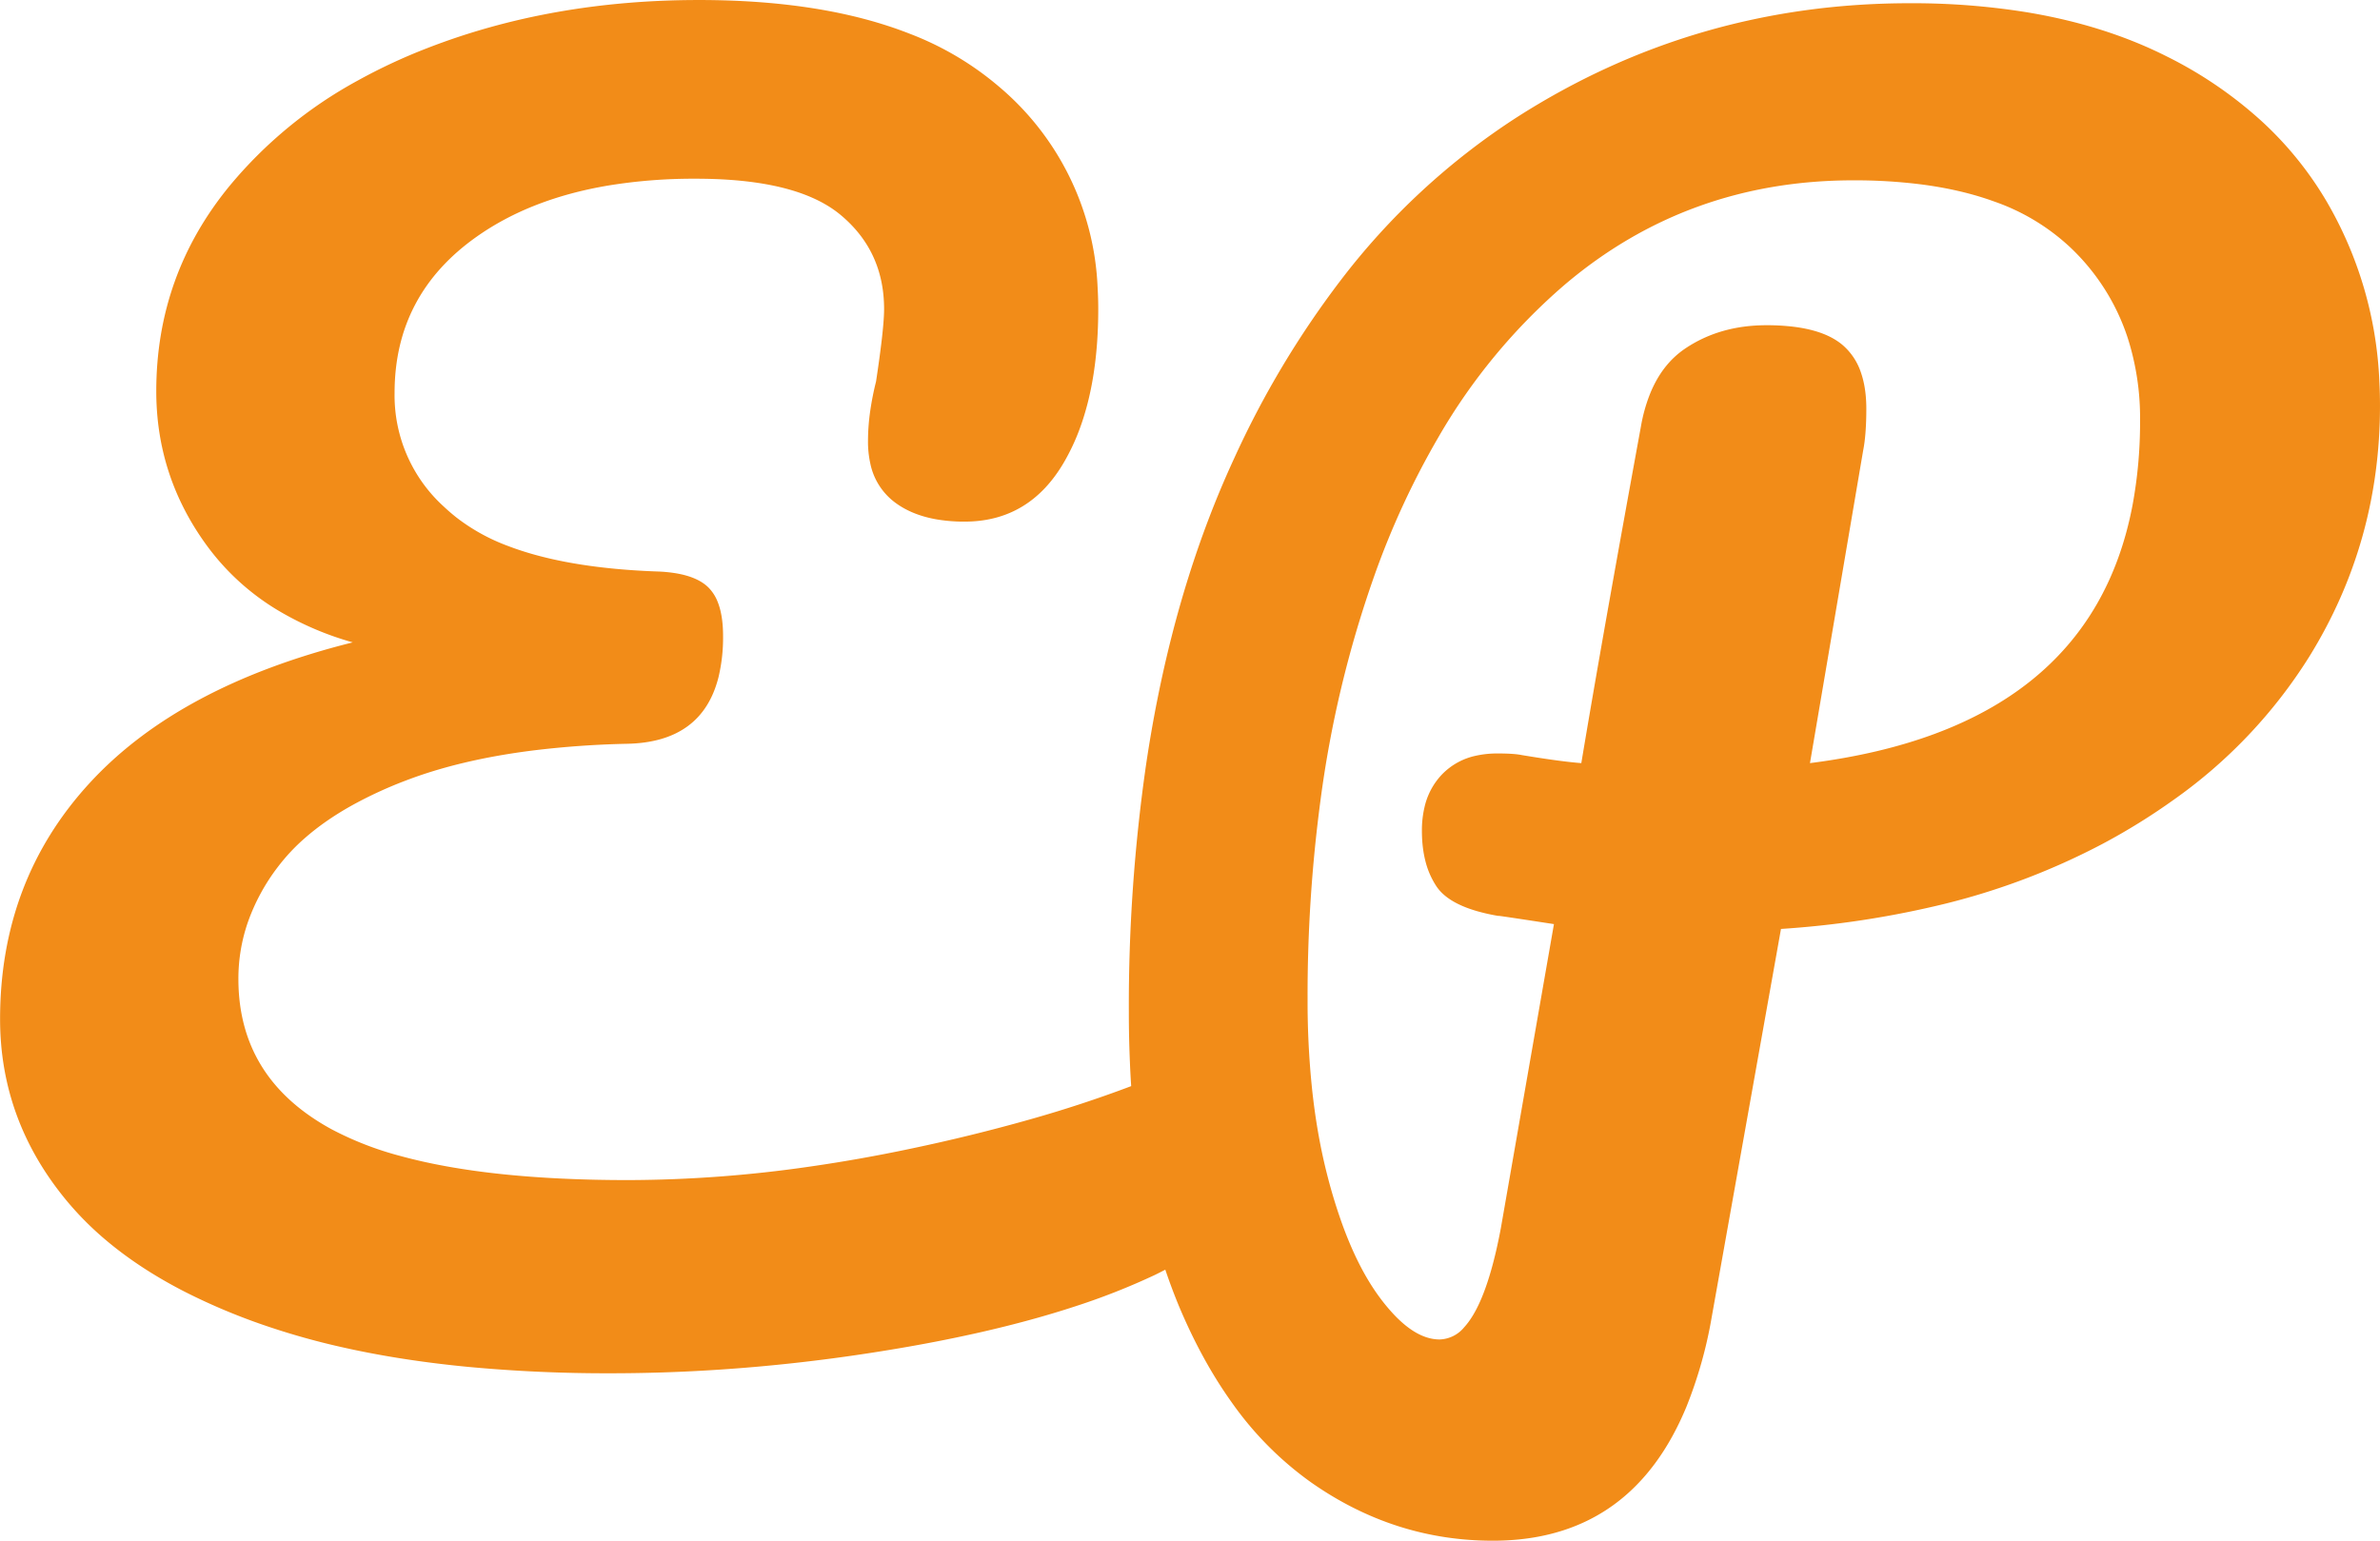 <svg width="147.806" height="95.701" viewBox="0 0 147.806 95.701" xmlns="http://www.w3.org/2000/svg"><g id="svgGroup" stroke-linecap="round" fill-rule="evenodd" font-size="9pt" style="fill:#f28c18"><path d="M 71.705 79.201 A 20.271 20.271 0 0 0 72.369 78.865 A 36.943 36.943 0 0 0 73.205 81.101 A 37.235 37.235 0 0 0 73.566 81.934 Q 74.853 84.806 76.467 87.071 A 20.738 20.738 0 0 0 81.455 92.101 Q 86.605 95.701 92.705 95.701 A 17.116 17.116 0 0 0 93.376 95.688 Q 101.426 95.372 104.731 87.386 A 27.233 27.233 0 0 0 106.305 81.801 L 110.605 57.701 A 58.881 58.881 0 0 0 120.143 56.292 A 43.118 43.118 0 0 0 130.605 52.401 A 39.444 39.444 0 0 0 135.014 49.664 A 31.021 31.021 0 0 0 143.405 40.801 Q 147.805 33.701 147.805 25.201 A 29.132 29.132 0 0 0 147.765 23.665 A 24.137 24.137 0 0 0 144.455 12.451 A 21.707 21.707 0 0 0 140.535 7.599 A 25.709 25.709 0 0 0 134.555 3.501 Q 130.666 1.541 125.772 0.745 A 44.671 44.671 0 0 0 118.605 0.201 Q 105.305 0.201 94.255 7.251 A 43.272 43.272 0 0 0 83.248 17.428 A 57.538 57.538 0 0 0 76.655 28.451 A 59.186 59.186 0 0 0 75.064 32.23 Q 72.42 39.164 71.186 47.422 A 104.81 104.81 0 0 0 70.105 62.901 A 70.254 70.254 0 0 0 70.171 65.967 A 54.25 54.25 0 0 0 70.25 67.465 A 77.005 77.005 0 0 1 64.015 69.518 A 109.573 109.573 0 0 1 56.555 71.351 A 97.151 97.151 0 0 1 50.308 72.461 A 79.641 79.641 0 0 1 39.005 73.301 Q 30.318 73.301 24.863 71.803 A 20.047 20.047 0 0 1 20.605 70.151 A 14.345 14.345 0 0 1 19.14 69.241 Q 14.805 66.161 14.805 60.801 A 10.712 10.712 0 0 1 15.399 57.267 A 12.452 12.452 0 0 1 17.255 53.851 A 12.01 12.01 0 0 1 18.932 52.059 Q 20.173 50.97 21.832 50.041 A 25.789 25.789 0 0 1 25.155 48.501 Q 28.583 47.18 33.137 46.611 A 57.856 57.856 0 0 1 38.905 46.201 Q 43.604 46.122 44.623 42.057 A 10.548 10.548 0 0 0 44.905 39.501 Q 44.905 38.237 44.579 37.408 A 2.615 2.615 0 0 0 44.005 36.501 Q 43.344 35.84 41.982 35.61 A 8.949 8.949 0 0 0 40.905 35.501 A 48.27 48.27 0 0 1 39.383 35.425 Q 34.701 35.115 31.575 33.923 A 12.083 12.083 0 0 1 28.355 32.151 A 12.281 12.281 0 0 1 27.559 31.464 A 9.326 9.326 0 0 1 24.505 24.401 Q 24.505 18.301 29.605 14.701 Q 32.952 12.338 37.763 11.526 A 32.734 32.734 0 0 1 43.205 11.101 A 32.409 32.409 0 0 1 44.406 11.122 Q 49.77 11.321 52.205 13.351 Q 54.905 15.601 54.905 19.201 Q 54.905 20.401 54.405 23.701 A 17.917 17.917 0 0 0 54.046 25.51 A 13.382 13.382 0 0 0 53.905 27.401 A 6.309 6.309 0 0 0 54.046 28.775 A 4.02 4.02 0 0 0 55.505 31.151 Q 56.568 31.981 58.159 32.26 A 10.13 10.13 0 0 0 59.905 32.401 A 8.644 8.644 0 0 0 60.068 32.399 Q 63.949 32.326 66.055 28.751 A 13.156 13.156 0 0 0 67.049 26.645 Q 68.205 23.528 68.205 19.201 A 22.34 22.34 0 0 0 68.167 17.892 A 17.258 17.258 0 0 0 62.005 5.351 A 18.95 18.95 0 0 0 56.508 2.1 Q 51.173 0.001 43.405 0.001 Q 34.205 0.001 26.505 3.001 A 35.009 35.009 0 0 0 22.211 5.007 A 27.266 27.266 0 0 0 14.255 11.551 Q 9.705 17.101 9.705 24.301 Q 9.705 29.601 12.855 33.901 A 15.056 15.056 0 0 0 17.269 37.916 A 19.201 19.201 0 0 0 21.905 39.901 Q 11.105 42.601 5.555 48.651 Q 0.005 54.701 0.005 63.301 Q 0.005 69.601 4.155 74.601 A 19.378 19.378 0 0 0 6.569 77.023 Q 8.674 78.802 11.475 80.237 A 38.581 38.581 0 0 0 16.805 82.451 A 45.188 45.188 0 0 0 21.015 83.63 Q 24.71 84.482 29.032 84.9 A 92.482 92.482 0 0 0 37.905 85.301 Q 47.005 85.301 56.405 83.651 A 91.865 91.865 0 0 0 60.953 82.739 Q 64.111 82.018 66.788 81.139 A 42.187 42.187 0 0 0 71.705 79.201 Z M 93.205 76.301 L 96.505 57.401 Q 92.744 56.822 93.075 56.894 A 1.763 1.763 0 0 0 93.105 56.901 A 12.234 12.234 0 0 1 91.736 56.598 Q 90.331 56.193 89.603 55.515 A 2.626 2.626 0 0 1 89.205 55.051 A 5.092 5.092 0 0 1 88.503 53.405 Q 88.342 52.739 88.312 51.964 A 9.351 9.351 0 0 1 88.305 51.601 A 6.286 6.286 0 0 1 88.467 50.136 A 4.327 4.327 0 0 1 89.555 48.101 A 4.117 4.117 0 0 1 91.708 46.931 A 6.125 6.125 0 0 1 93.005 46.801 A 16.466 16.466 0 0 1 93.474 46.807 Q 93.97 46.821 94.305 46.867 A 3.383 3.383 0 0 1 94.505 46.901 Q 96.905 47.301 98.205 47.401 Q 99.2 41.429 100.841 32.35 A 2413.394 2413.394 0 0 1 101.905 26.501 A 10.208 10.208 0 0 1 102.449 24.523 Q 103.194 22.636 104.655 21.651 Q 106.805 20.201 109.705 20.201 A 13.772 13.772 0 0 1 111.371 20.294 Q 113.402 20.542 114.455 21.451 A 3.852 3.852 0 0 1 115.576 23.157 Q 115.797 23.8 115.87 24.592 A 8.867 8.867 0 0 1 115.905 25.401 Q 115.905 27.001 115.705 28.001 L 112.405 47.401 Q 129.809 45.193 132.437 31.382 A 28.25 28.25 0 0 0 132.905 26.101 A 16.309 16.309 0 0 0 132.131 20.968 A 13.513 13.513 0 0 0 128.555 15.351 A 13.303 13.303 0 0 0 123.84 12.514 Q 121.806 11.775 119.296 11.452 A 32.878 32.878 0 0 0 115.105 11.201 Q 104.805 11.201 97.155 17.701 A 36.635 36.635 0 0 0 89.326 27.163 A 50.793 50.793 0 0 0 85.355 35.751 A 68.695 68.695 0 0 0 81.999 49.773 A 91.691 91.691 0 0 0 81.205 62.101 A 52.441 52.441 0 0 0 81.48 67.606 Q 81.772 70.367 82.373 72.78 A 31.823 31.823 0 0 0 82.455 73.101 A 32.985 32.985 0 0 0 83.394 76.139 Q 84.374 78.809 85.655 80.551 A 11.608 11.608 0 0 0 86.591 81.679 Q 87.684 82.826 88.729 83.108 A 2.584 2.584 0 0 0 89.405 83.201 A 2.053 2.053 0 0 0 90.933 82.44 Q 92.122 81.144 92.927 77.64 A 34.654 34.654 0 0 0 93.205 76.301 Z" vector-effect="non-scaling-stroke"/></g></svg>
